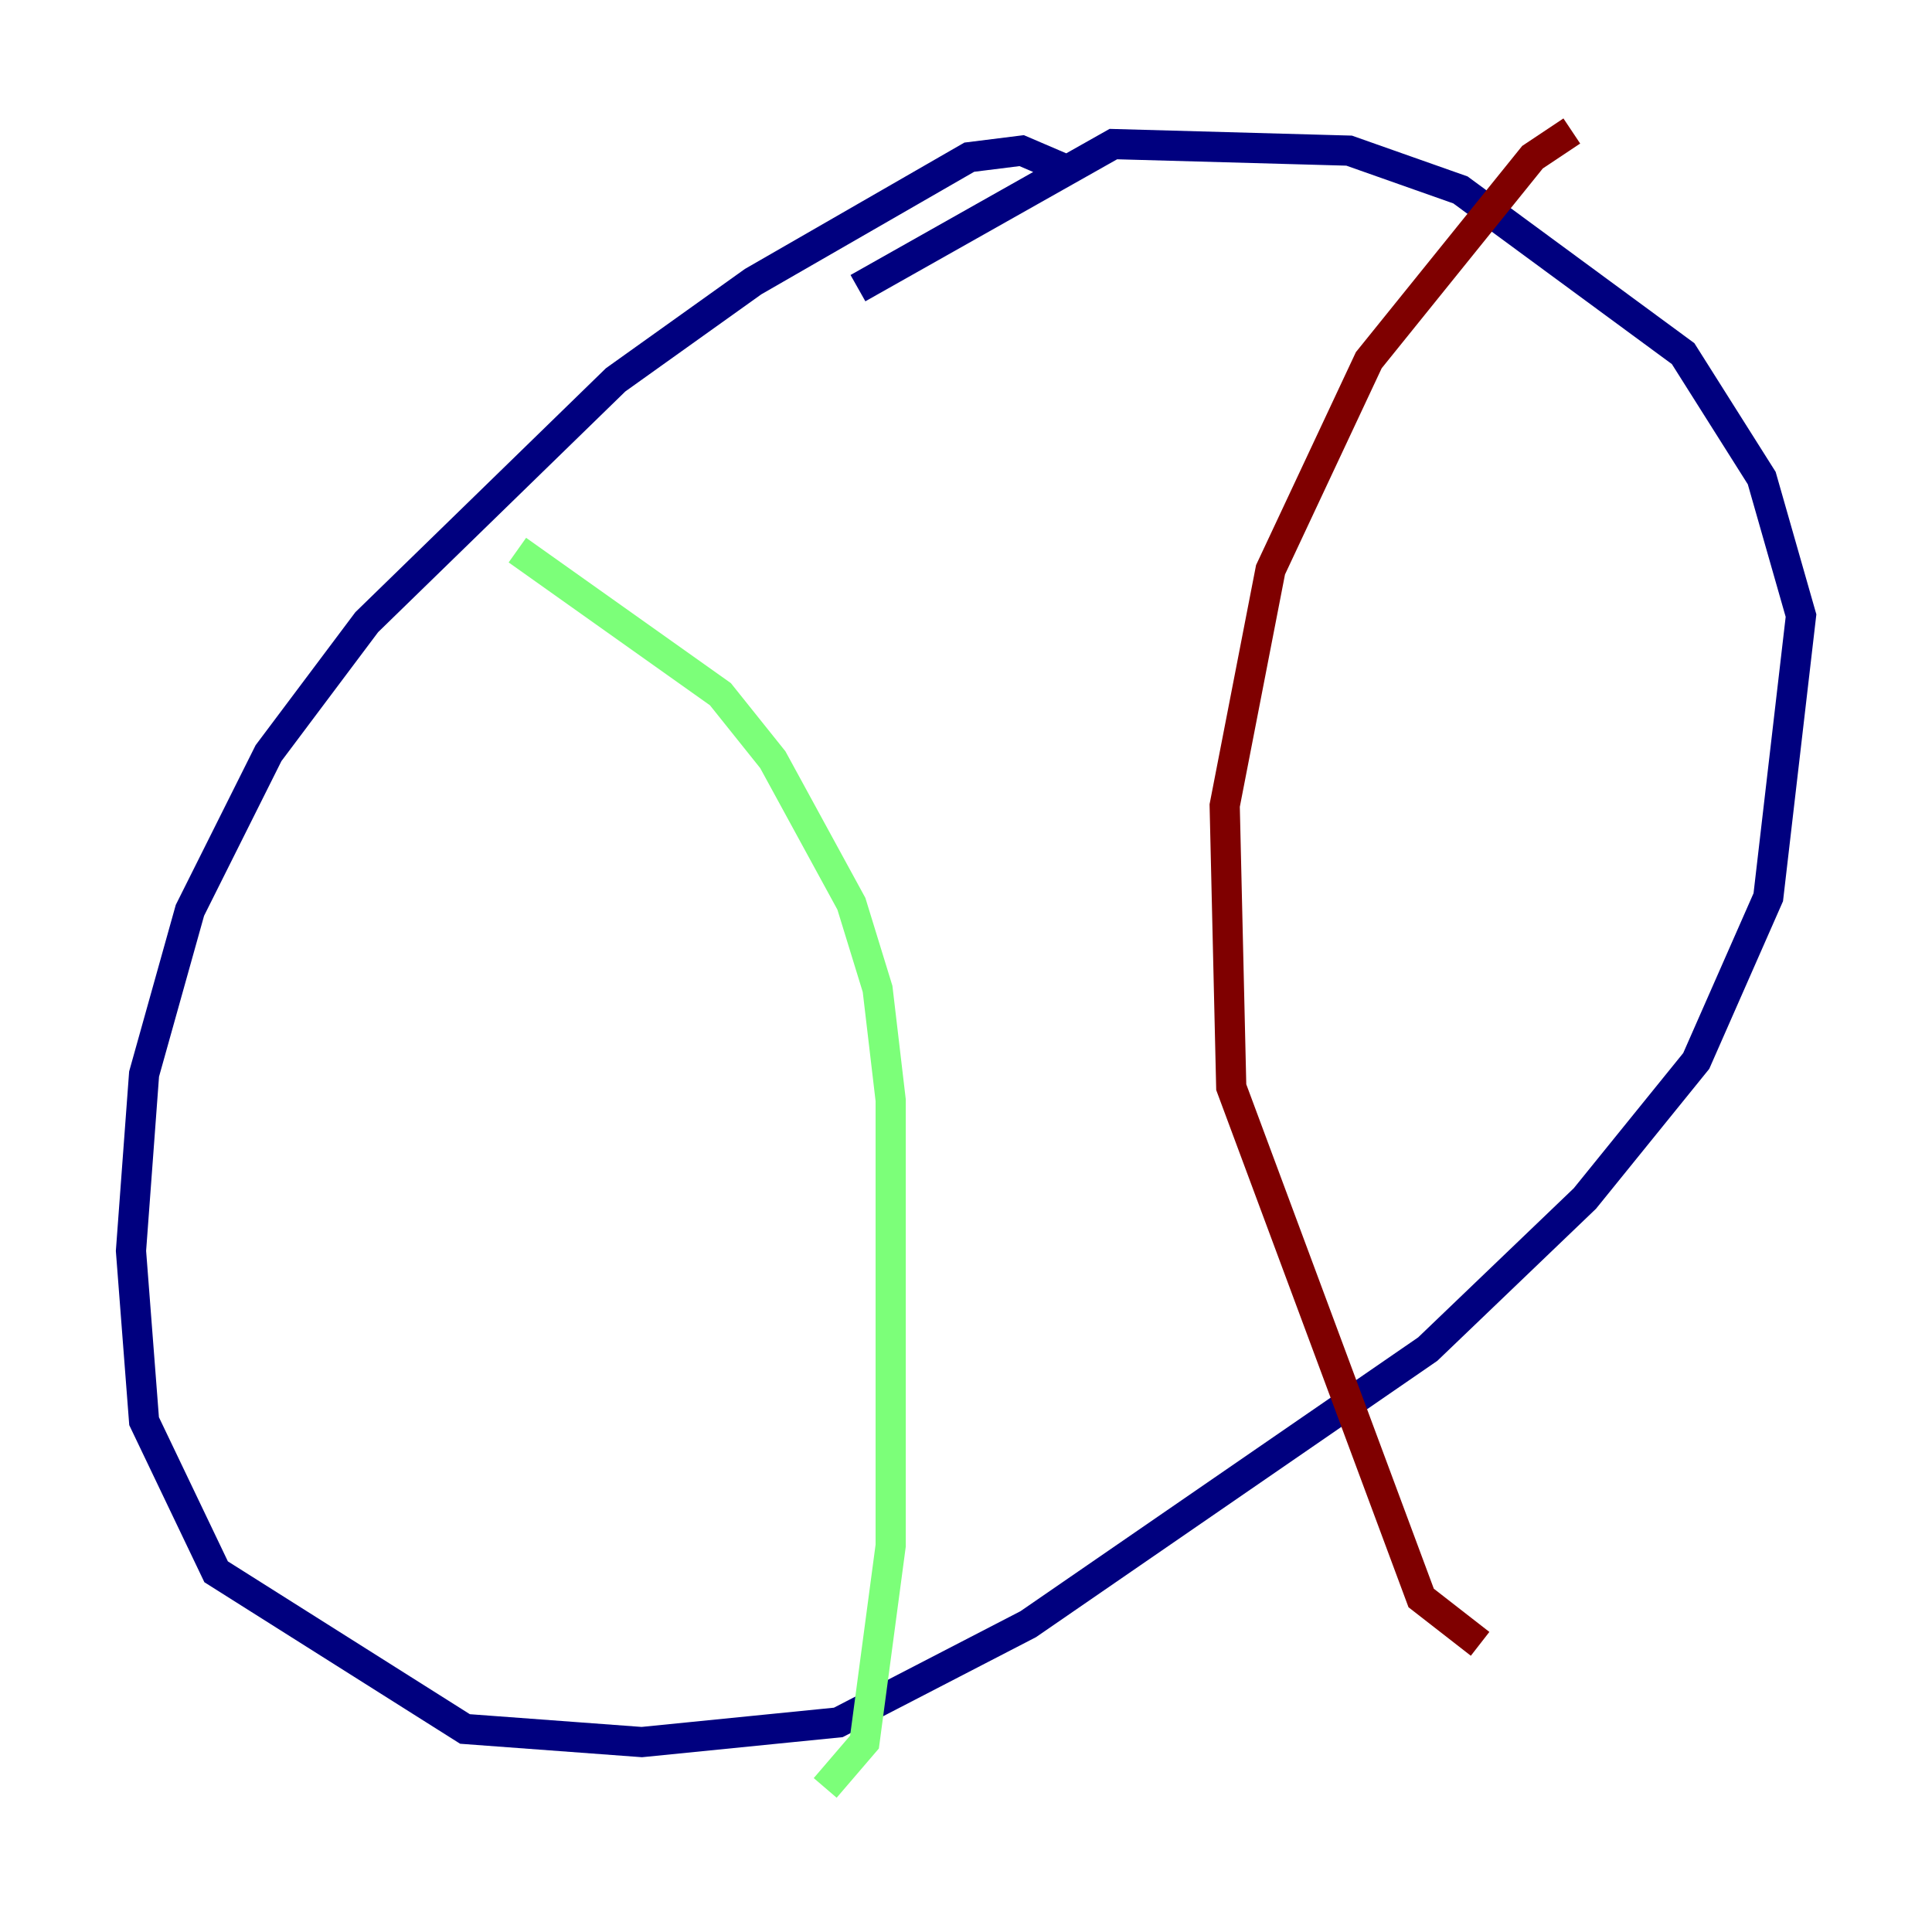 <?xml version="1.0" encoding="utf-8" ?>
<svg baseProfile="tiny" height="128" version="1.2" viewBox="0,0,128,128" width="128" xmlns="http://www.w3.org/2000/svg" xmlns:ev="http://www.w3.org/2001/xml-events" xmlns:xlink="http://www.w3.org/1999/xlink"><defs /><polyline fill="none" points="70.725,11.281 67.688,9.98 64.217,10.414 49.898,18.658 40.786,25.166 24.298,41.22 17.79,49.898 12.583,60.312 9.546,71.159 8.678,82.875 9.546,94.156 14.319,104.136 30.807,114.549 42.522,115.417 55.539,114.115 68.122,107.607 94.59,89.383 105.003,79.403 112.38,70.291 117.153,59.444 119.322,40.786 116.719,31.675 111.512,23.43 96.759,12.583 89.383,9.98 73.763,9.546 56.841,19.091" stroke="#00007f" stroke-width="2" /><polyline fill="none" points="34.278,36.447 47.729,45.993 51.2,50.332 56.407,59.878 58.142,65.519 59.01,72.895 59.01,102.4 57.275,115.417 54.671,118.454" stroke="#7cff79" stroke-width="2" /><polyline fill="none" points="104.136,8.678 101.532,10.414 90.685,23.864 84.176,37.749 81.139,53.37 81.573,72.027 94.156,105.871 98.061,108.909" stroke="#7f0000" stroke-width="2" /></svg>